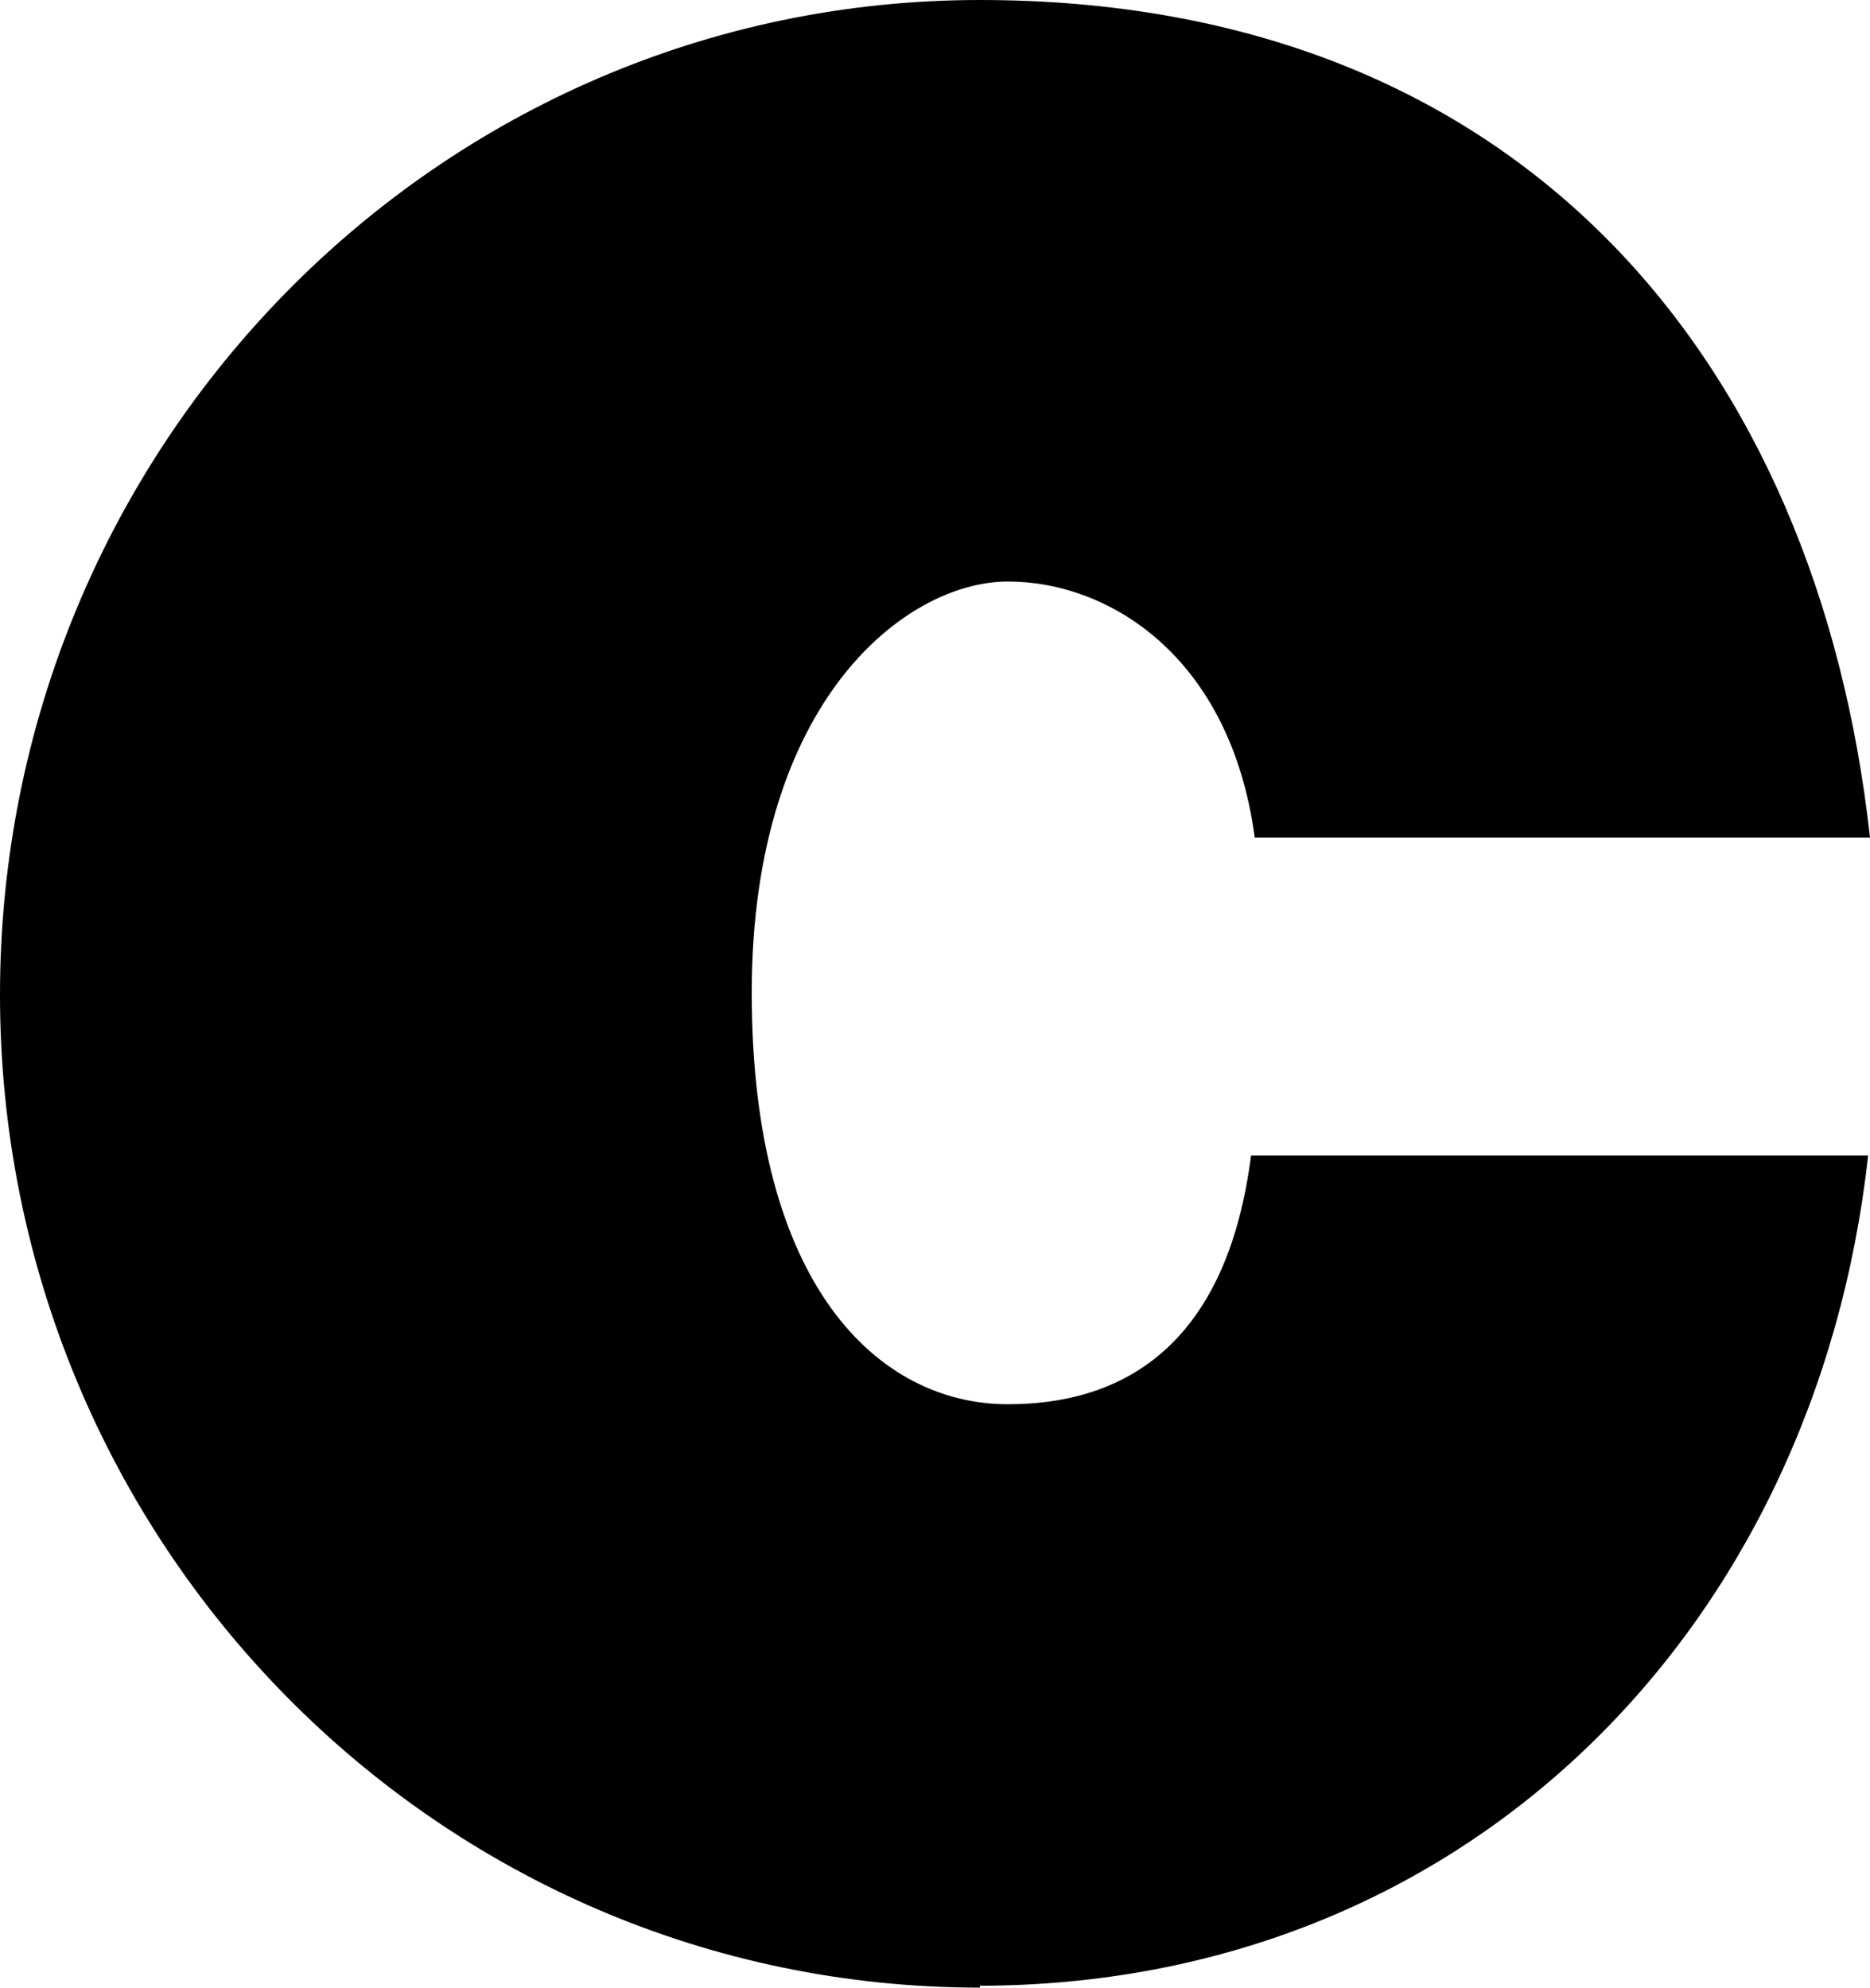 <?xml version="1.0" encoding="UTF-8"?>
<svg id="Layer_1" data-name="Layer 1" xmlns="http://www.w3.org/2000/svg" viewBox="0 0 1000 1063">
  <path d="M524,1063C234,1063,0,825,0,532S234,0,524,0s448,194,476,448h-329c-13-97-78-137-132-137s-137,63-137,220,68,220,137,220,118-39,130-133h330c-28,253-215,444-476,444h1v1Z"/>
</svg>